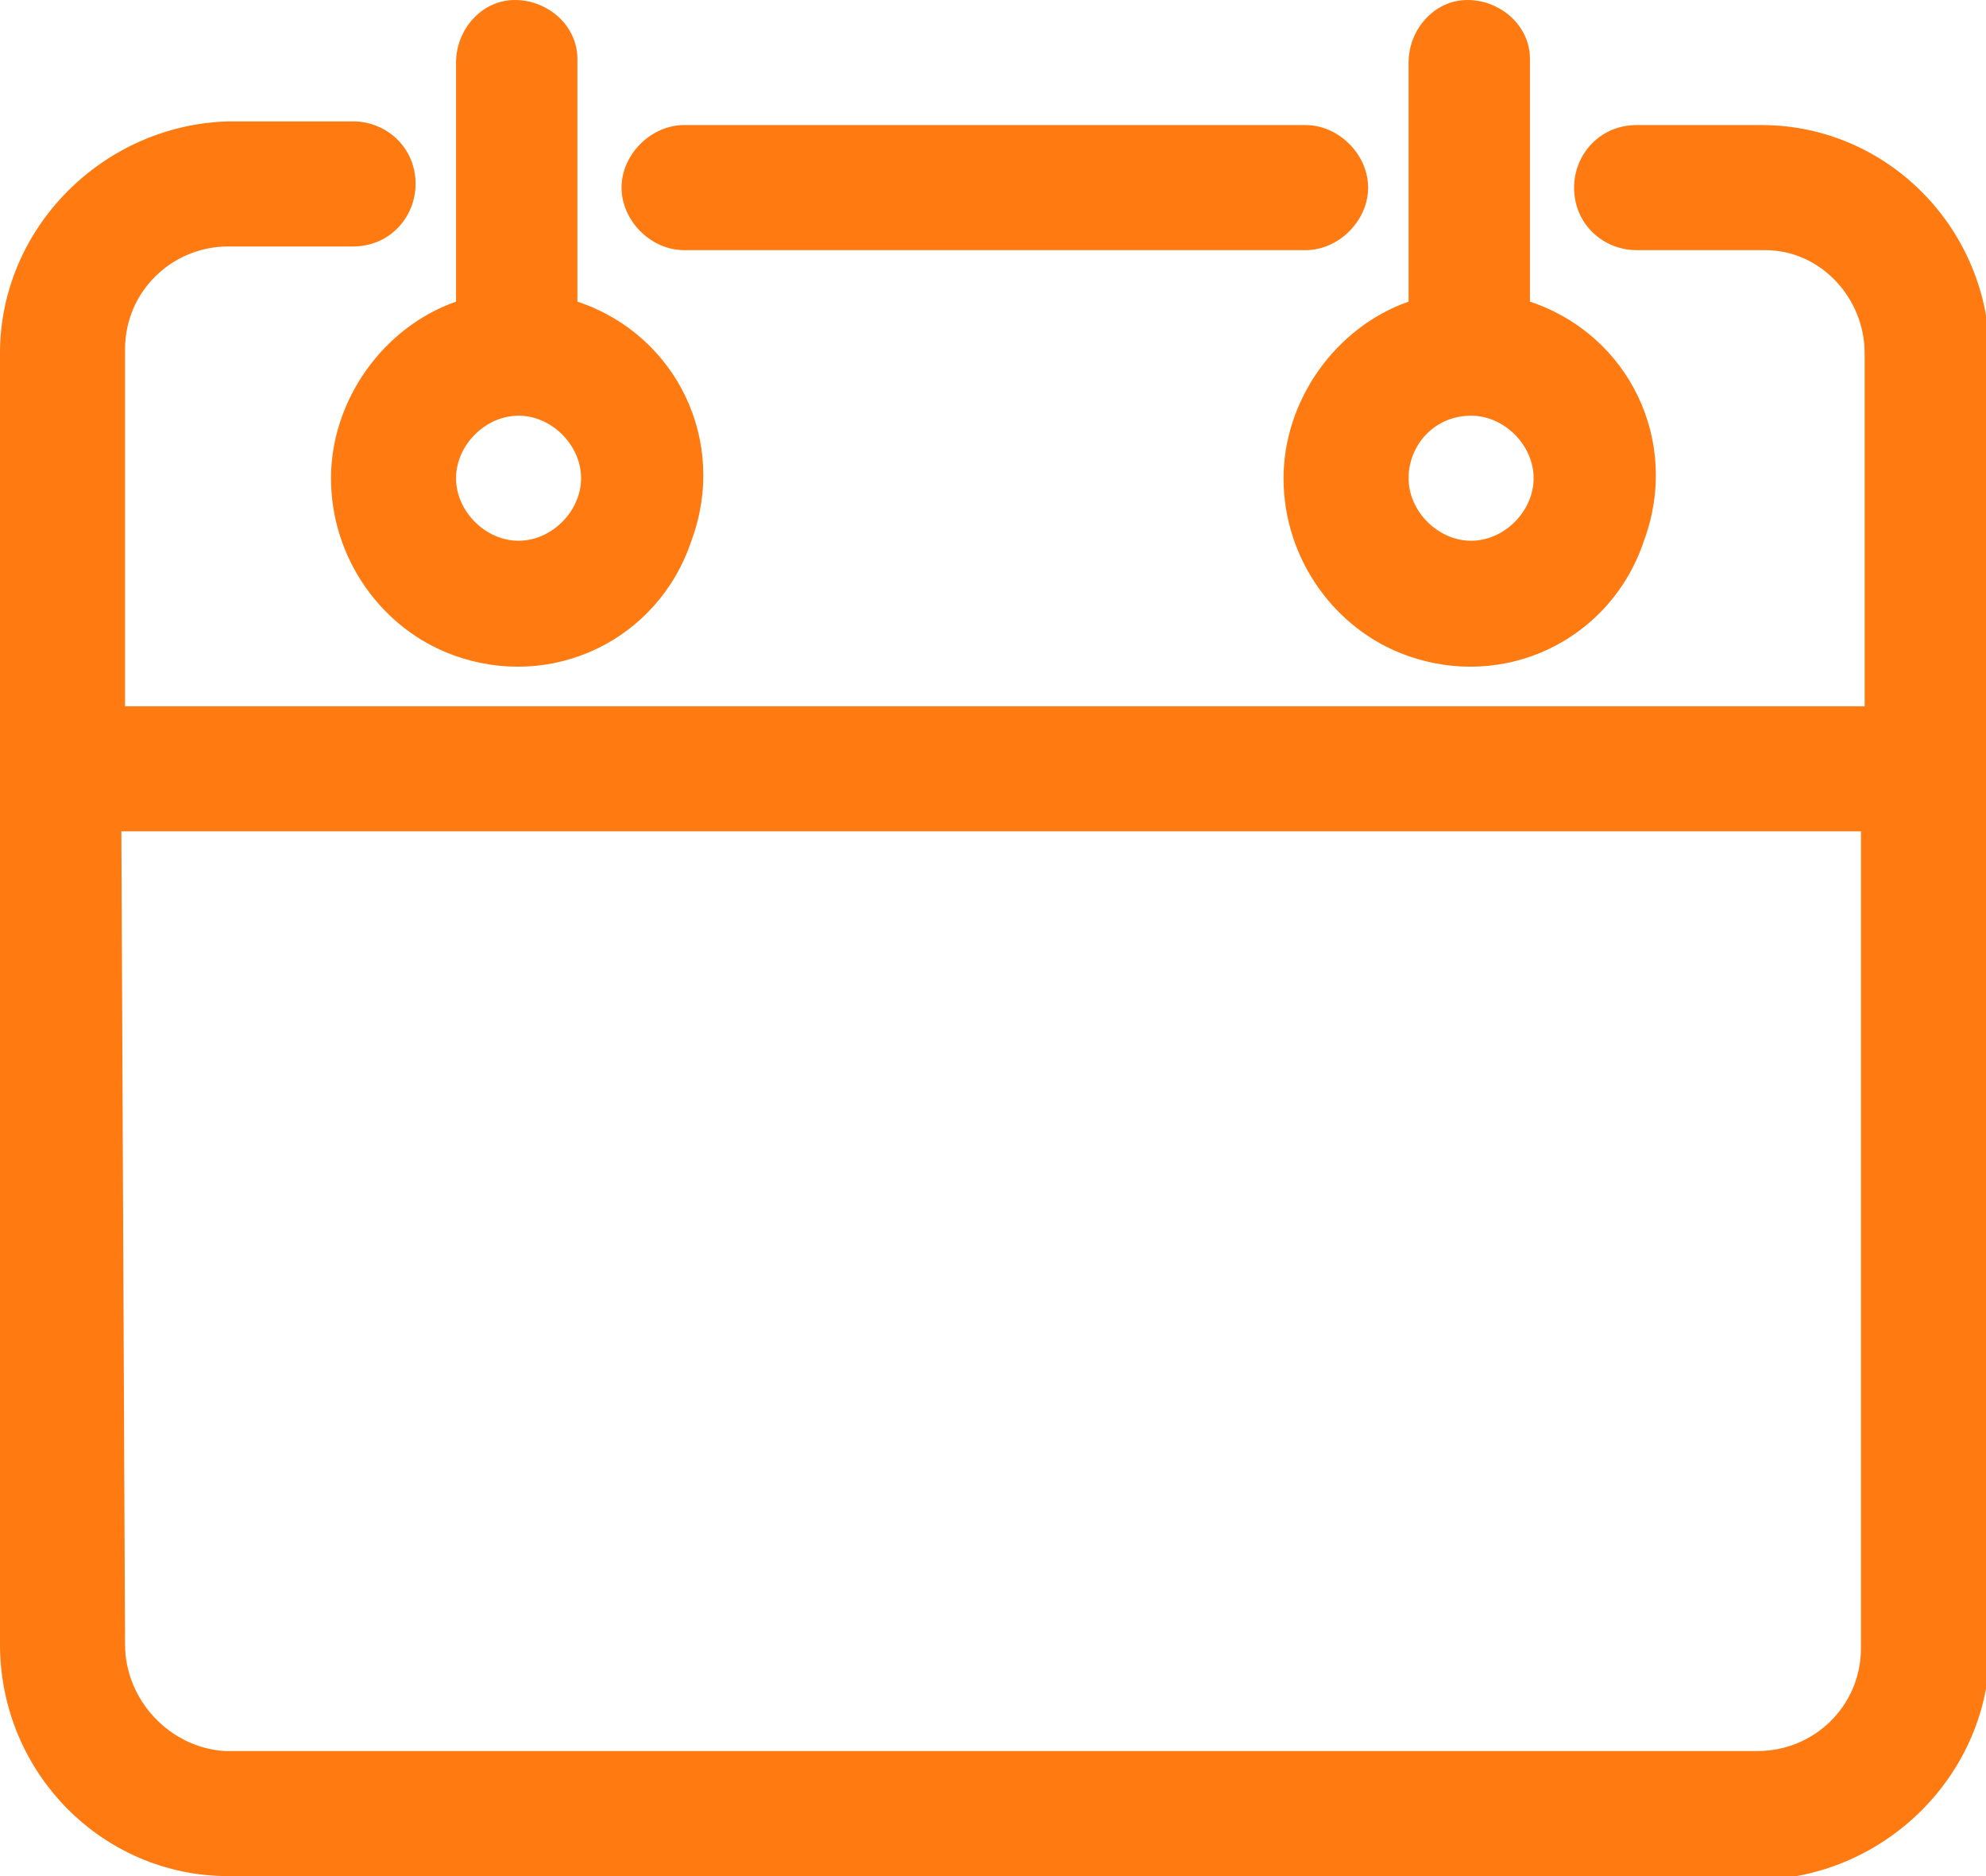 <?xml version="1.0" encoding="utf-8"?>
<!-- Generator: Adobe Illustrator 22.1.0, SVG Export Plug-In . SVG Version: 6.00 Build 0)  -->
<svg version="1.1" xmlns="http://www.w3.org/2000/svg" width="54" height="51" x="0px" y="0px"
	 viewBox="0 0 54 51" style="enable-background:new 0 0 54 51;" xml:space="preserve">
<style type="text/css">
	.st0{fill:#FF7A11;}
</style>
<g id="Objeto_inteligente_vectorial" transform="translate(-717 -2185)">
	<path id="Color_Overlay" class="st0" d="M723.2,2236c-3.4,0-6.2-2.8-6.2-6.3v-35.1c0-3.4,2.8-6.2,6.2-6.3h3.4
		c0.9,0,1.7,0.7,1.7,1.7c0,0.9-0.7,1.7-1.7,1.7c0,0,0,0,0,0h-3.4c-1.5,0-2.8,1.2-2.8,2.8c0,0,0,0.1,0,0.1v9.6h47.3v-9.6
		c0-1.5-1.2-2.8-2.7-2.8c0,0-0.1,0-0.1,0h-3.4c-0.9,0-1.7-0.7-1.7-1.7c0-0.9,0.7-1.7,1.7-1.7c0,0,0,0,0,0h3.4c3.4,0,6.2,2.8,6.2,6.3
		v35.1c0,3.4-2.8,6.2-6.2,6.3H723.2z M720.4,2229.7c0,1.5,1.2,2.8,2.7,2.9c0,0,0.1,0,0.1,0h41.6c1.5,0,2.8-1.2,2.8-2.8
		c0,0,0-0.1,0-0.1v-22.1h-47.3L720.4,2229.7z M751.9,2198c0-2.1,1.4-4.1,3.4-4.8v-6.5c0-0.9,0.7-1.7,1.6-1.7s1.7,0.7,1.7,1.6
		c0,0,0,0.1,0,0.1v6.5c2.7,0.9,4.1,3.8,3.1,6.5c-0.9,2.7-3.8,4.1-6.5,3.1C753.3,2202.1,751.9,2200.2,751.9,2198z M755.3,2198
		c0,0.9,0.8,1.7,1.7,1.7c0.9,0,1.7-0.8,1.7-1.7c0-0.9-0.8-1.7-1.7-1.7C756,2196.3,755.3,2197.1,755.3,2198
		C755.3,2198,755.3,2198,755.3,2198L755.3,2198z M726,2198c0-2.1,1.4-4.1,3.4-4.8v-6.5c0-0.9,0.7-1.7,1.6-1.7s1.7,0.7,1.7,1.6
		c0,0,0,0.1,0,0.1v6.5c2.7,0.9,4.1,3.8,3.1,6.5c-0.9,2.7-3.8,4.1-6.5,3.1C727.4,2202.1,726,2200.2,726,2198z M729.4,2198
		c0,0.9,0.8,1.7,1.7,1.7c0.9,0,1.7-0.8,1.7-1.7c0-0.9-0.8-1.7-1.7-1.7C730.2,2196.3,729.4,2197.1,729.4,2198
		C729.4,2198,729.4,2198,729.4,2198L729.4,2198z M735.6,2191.8c-0.9,0-1.7-0.8-1.7-1.7c0-0.9,0.8-1.7,1.7-1.7h16.9
		c0.9,0,1.7,0.8,1.7,1.7c0,0.9-0.8,1.7-1.7,1.7H735.6z"/>
</g>
</svg>
